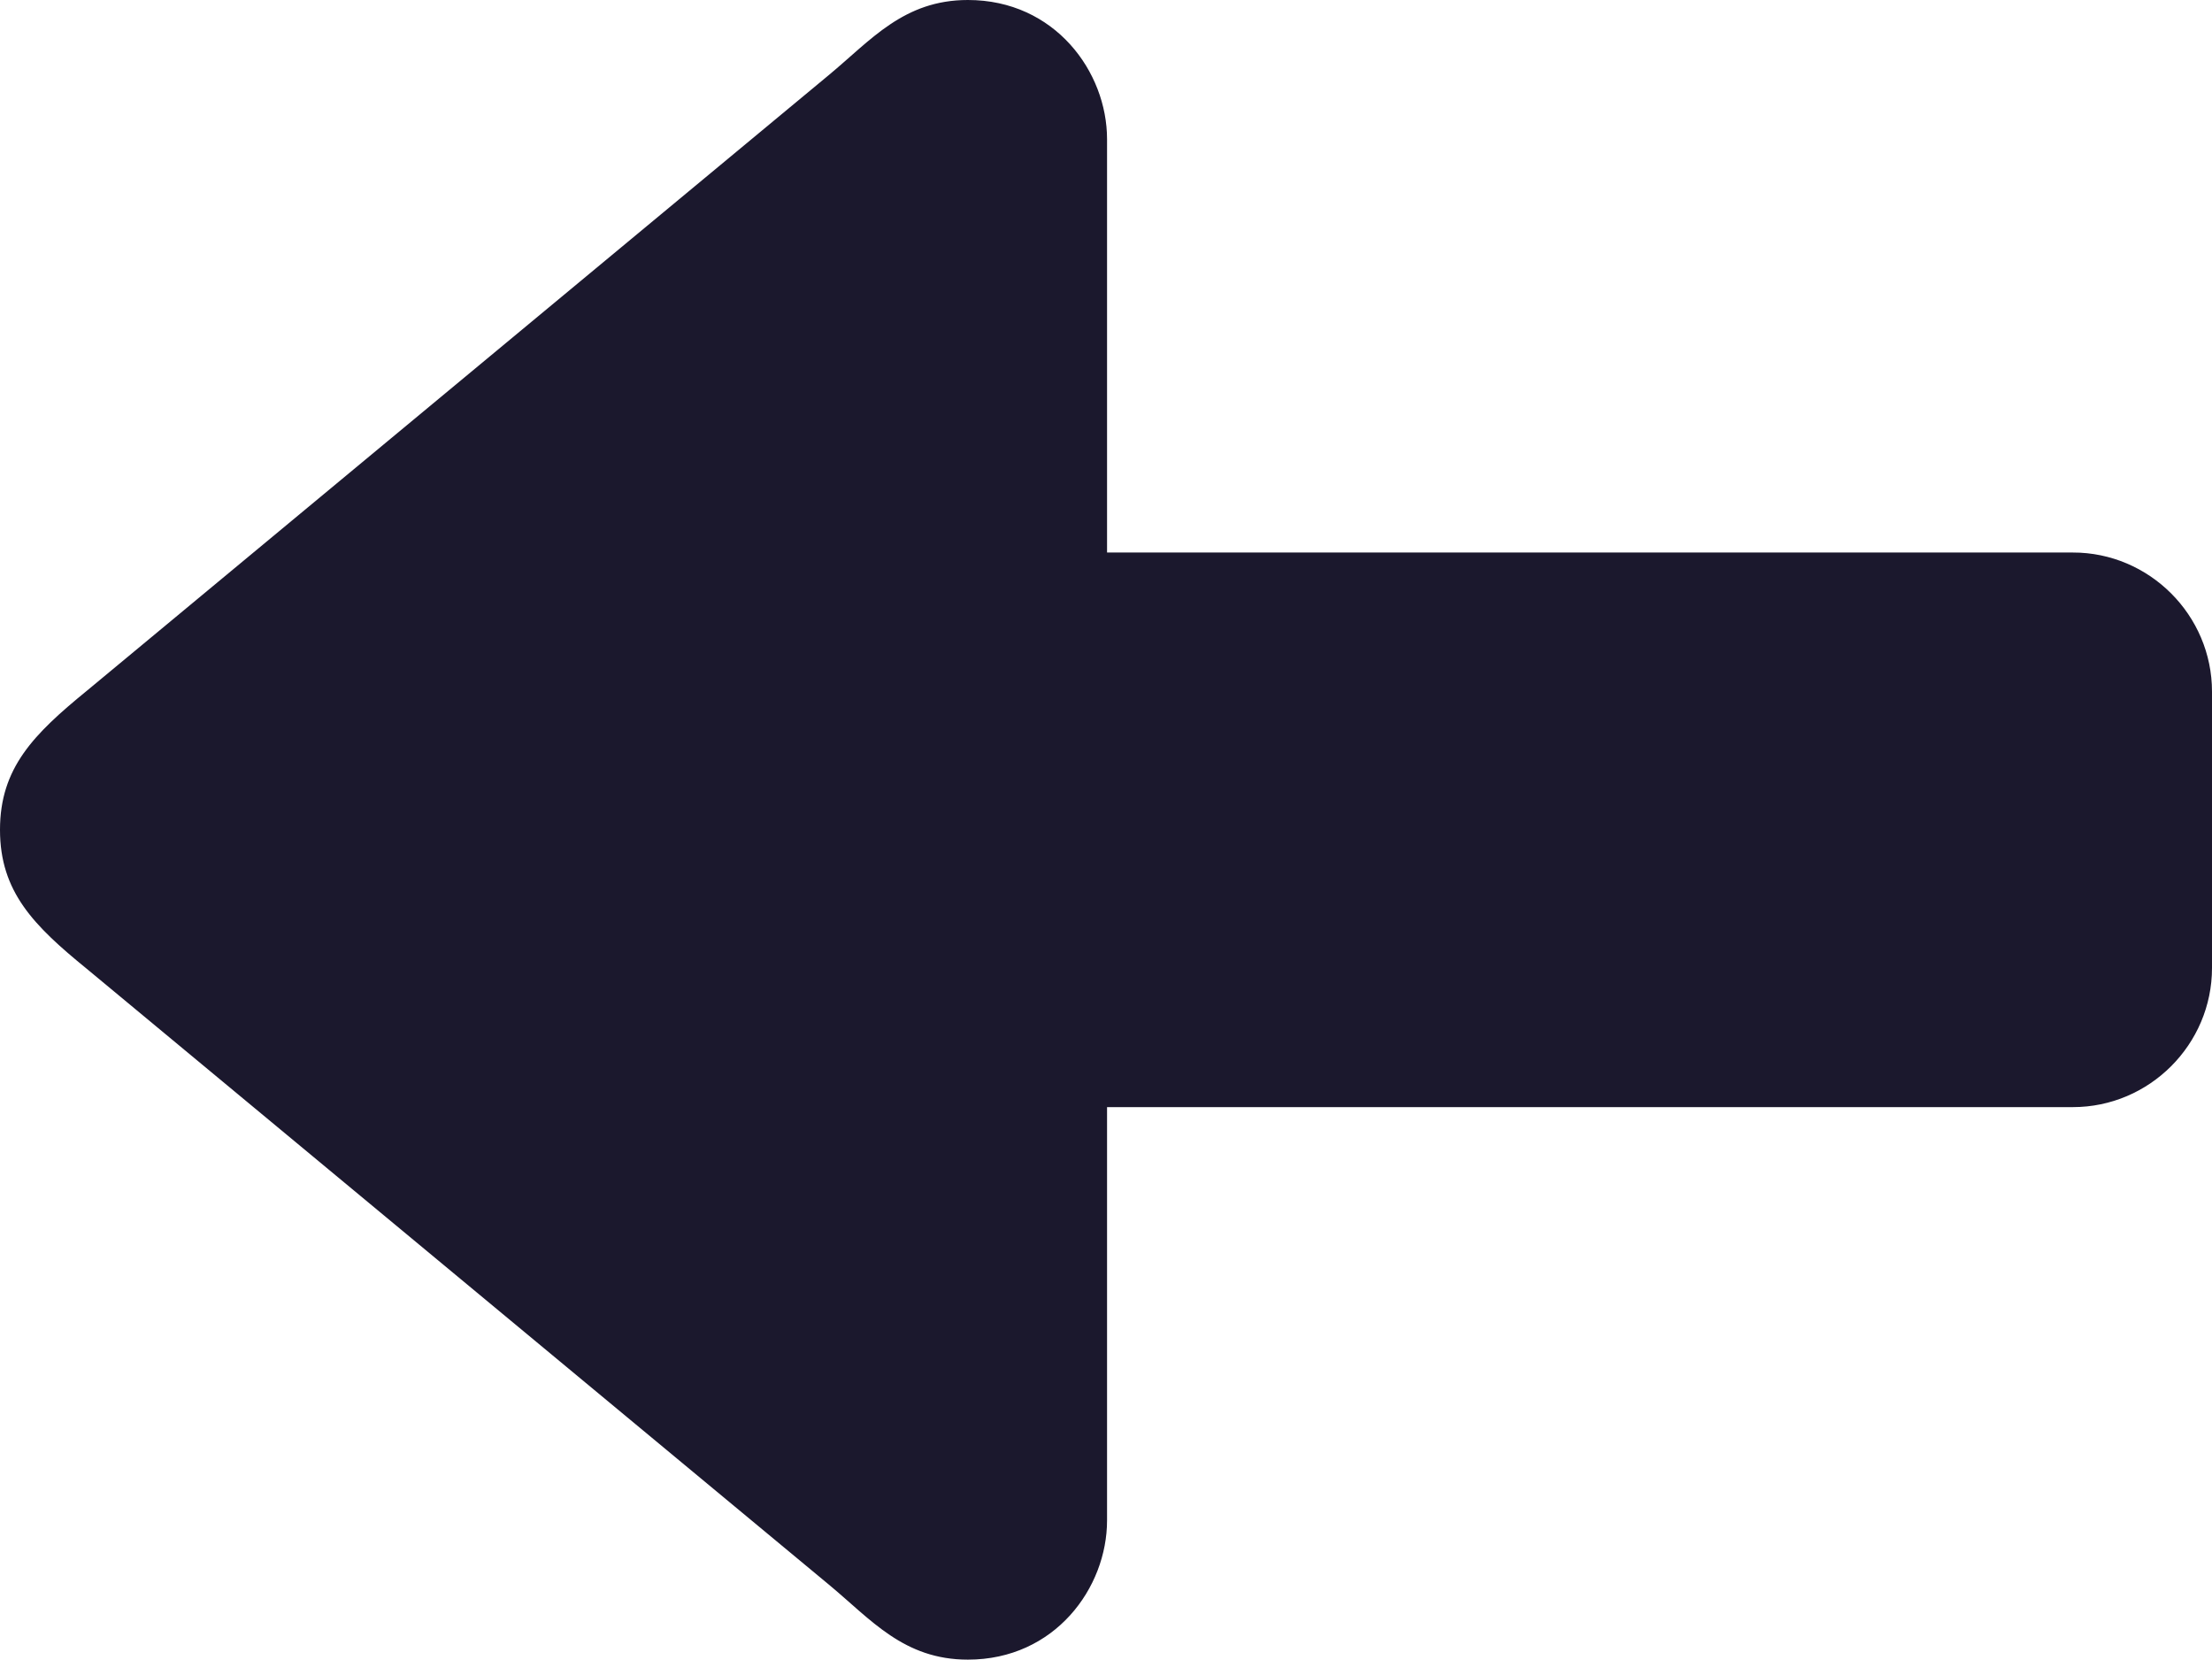 <?xml version="1.0" encoding="UTF-8"?>
<!DOCTYPE svg PUBLIC "-//W3C//DTD SVG 1.1//EN" "http://www.w3.org/Graphics/SVG/1.1/DTD/svg11.dtd">
<!-- Creator: CorelDRAW 2020 (64-Bit) -->
<svg xmlns="http://www.w3.org/2000/svg" xml:space="preserve" width="210.2mm" height="157.7mm" version="1.1" style="shape-rendering:geometricPrecision; text-rendering:geometricPrecision; image-rendering:optimizeQuality; fill-rule:evenodd; clip-rule:evenodd"
viewBox="0 0 21020 15770"
 xmlns:xlink="http://www.w3.org/1999/xlink"
 xmlns:xodm="http://www.corel.com/coreldraw/odm/2003">
 <defs>
  <style type="text/css">
   <![CDATA[
    .str0 {stroke:#1B182D;stroke-width:20;stroke-miterlimit:22.926}
    .fil0 {fill:#1B182D;fill-rule:nonzero}
   ]]>
  </style>
 </defs>
 <g id="Capa_x0020_1">
  <path id="id_101" class="fil0 str0" d="M19697.5 5260l-9187.5 0 0 -3937.5c0,-635.25 -492.19,-1312.5 -1312.5,-1312.5 -605.06,0 -912.19,376.69 -1312.5,708.75l-7054.69 5853.75c-502.69,410.81 -820.31,728.44 -820.31,1312.5 0,584.06 317.63,903 820.31,1312.5l7054.69 5853.75c400.31,332.06 707.44,708.75 1312.5,708.75 820.31,0 1312.5,-677.25 1312.5,-1312.5l0 -3937.5 9187.5 0c721.88,0 1312.5,-590.63 1312.5,-1312.5l0 -2625c0,-721.88 -590.62,-1312.5 -1312.5,-1312.5z"/>
 </g>
</svg>

